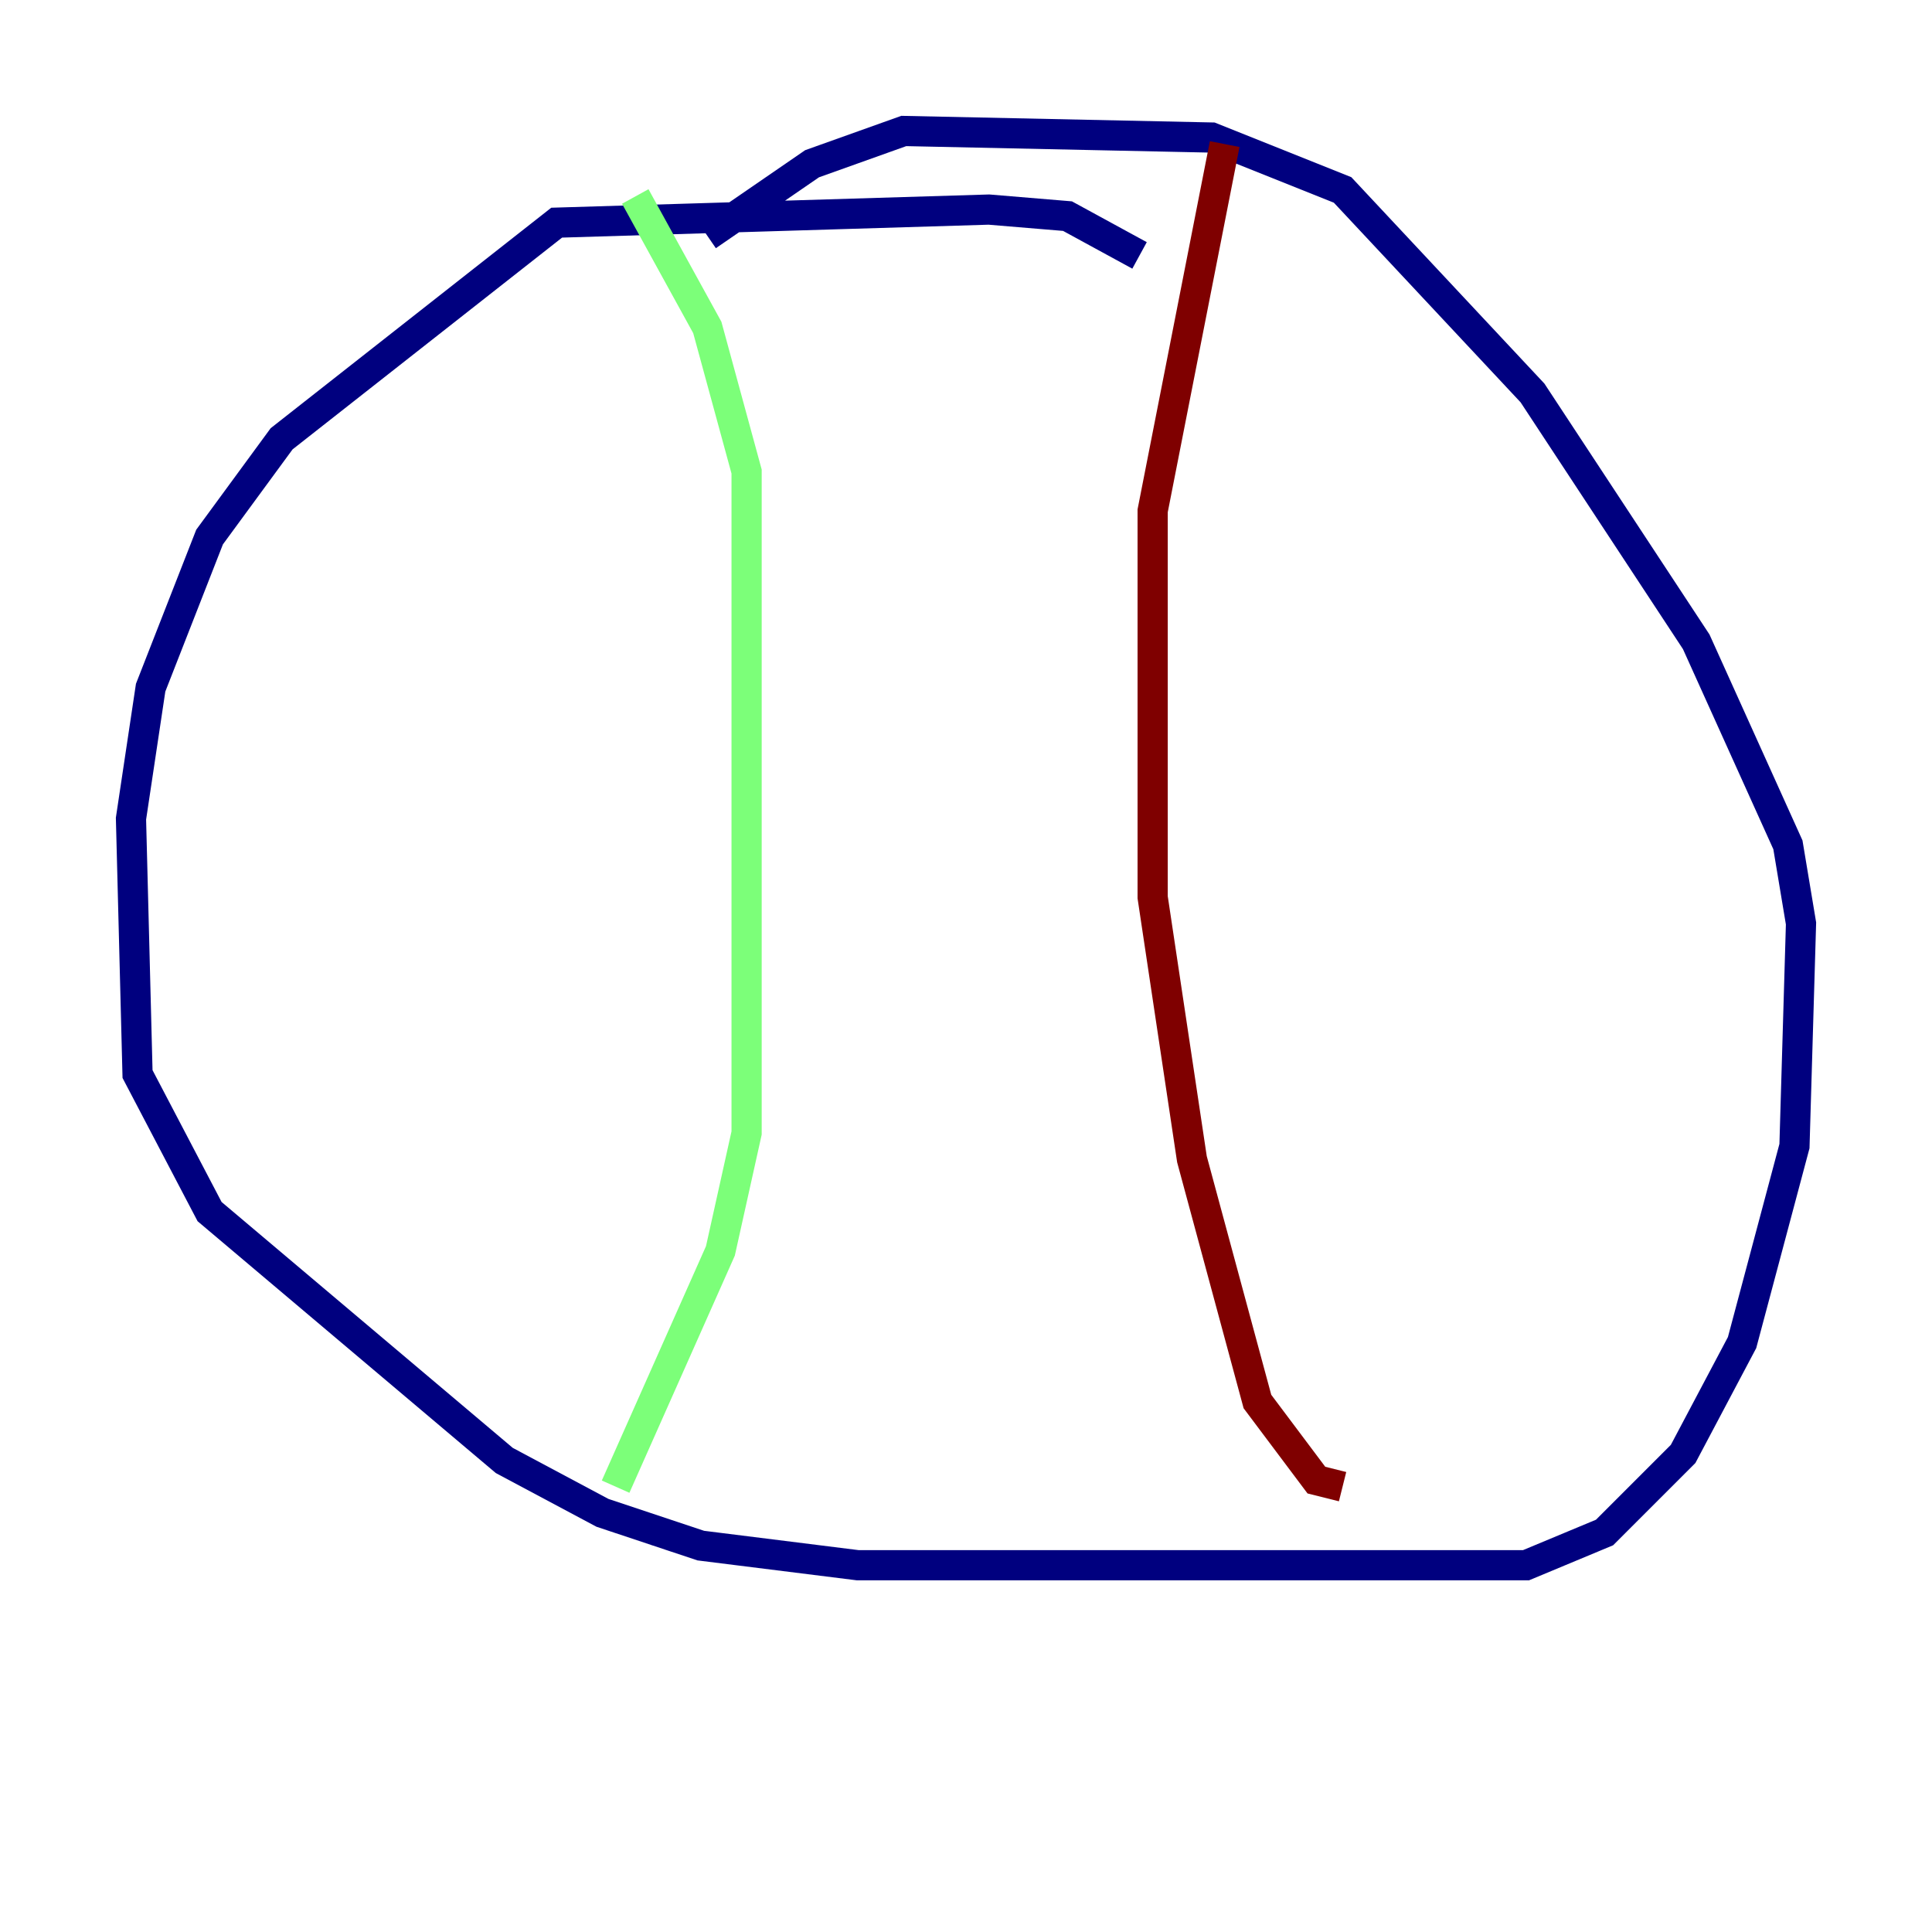 <?xml version="1.0" encoding="utf-8" ?>
<svg baseProfile="tiny" height="128" version="1.2" viewBox="0,0,128,128" width="128" xmlns="http://www.w3.org/2000/svg" xmlns:ev="http://www.w3.org/2001/xml-events" xmlns:xlink="http://www.w3.org/1999/xlink"><defs /><polyline fill="none" points="75.498,16.922 70.725,14.319 65.519,13.885 36.881,14.752 18.658,29.071 13.885,35.58 9.98,45.559 8.678,54.237 9.112,71.159 13.885,80.271 33.41,96.759 39.919,100.231 46.427,102.4 56.841,103.702 101.098,103.702 106.305,101.532 111.512,96.325 115.417,88.949 118.888,75.932 119.322,61.18 118.454,55.973 112.38,42.522 101.532,26.034 88.949,12.583 80.271,9.112 59.878,8.678 53.803,10.848 46.861,15.62" stroke="#00007f" stroke-width="2" /><polyline fill="none" points="42.088,13.017 46.861,21.695 49.464,31.241 49.464,75.064 47.729,82.875 40.786,98.495" stroke="#7cff79" stroke-width="2" /><polyline fill="none" points="81.139,9.546 76.366,33.844 76.366,59.444 78.969,76.8 83.308,92.854 87.214,98.061 88.949,98.495" stroke="#7f0000" stroke-width="2" /></svg>